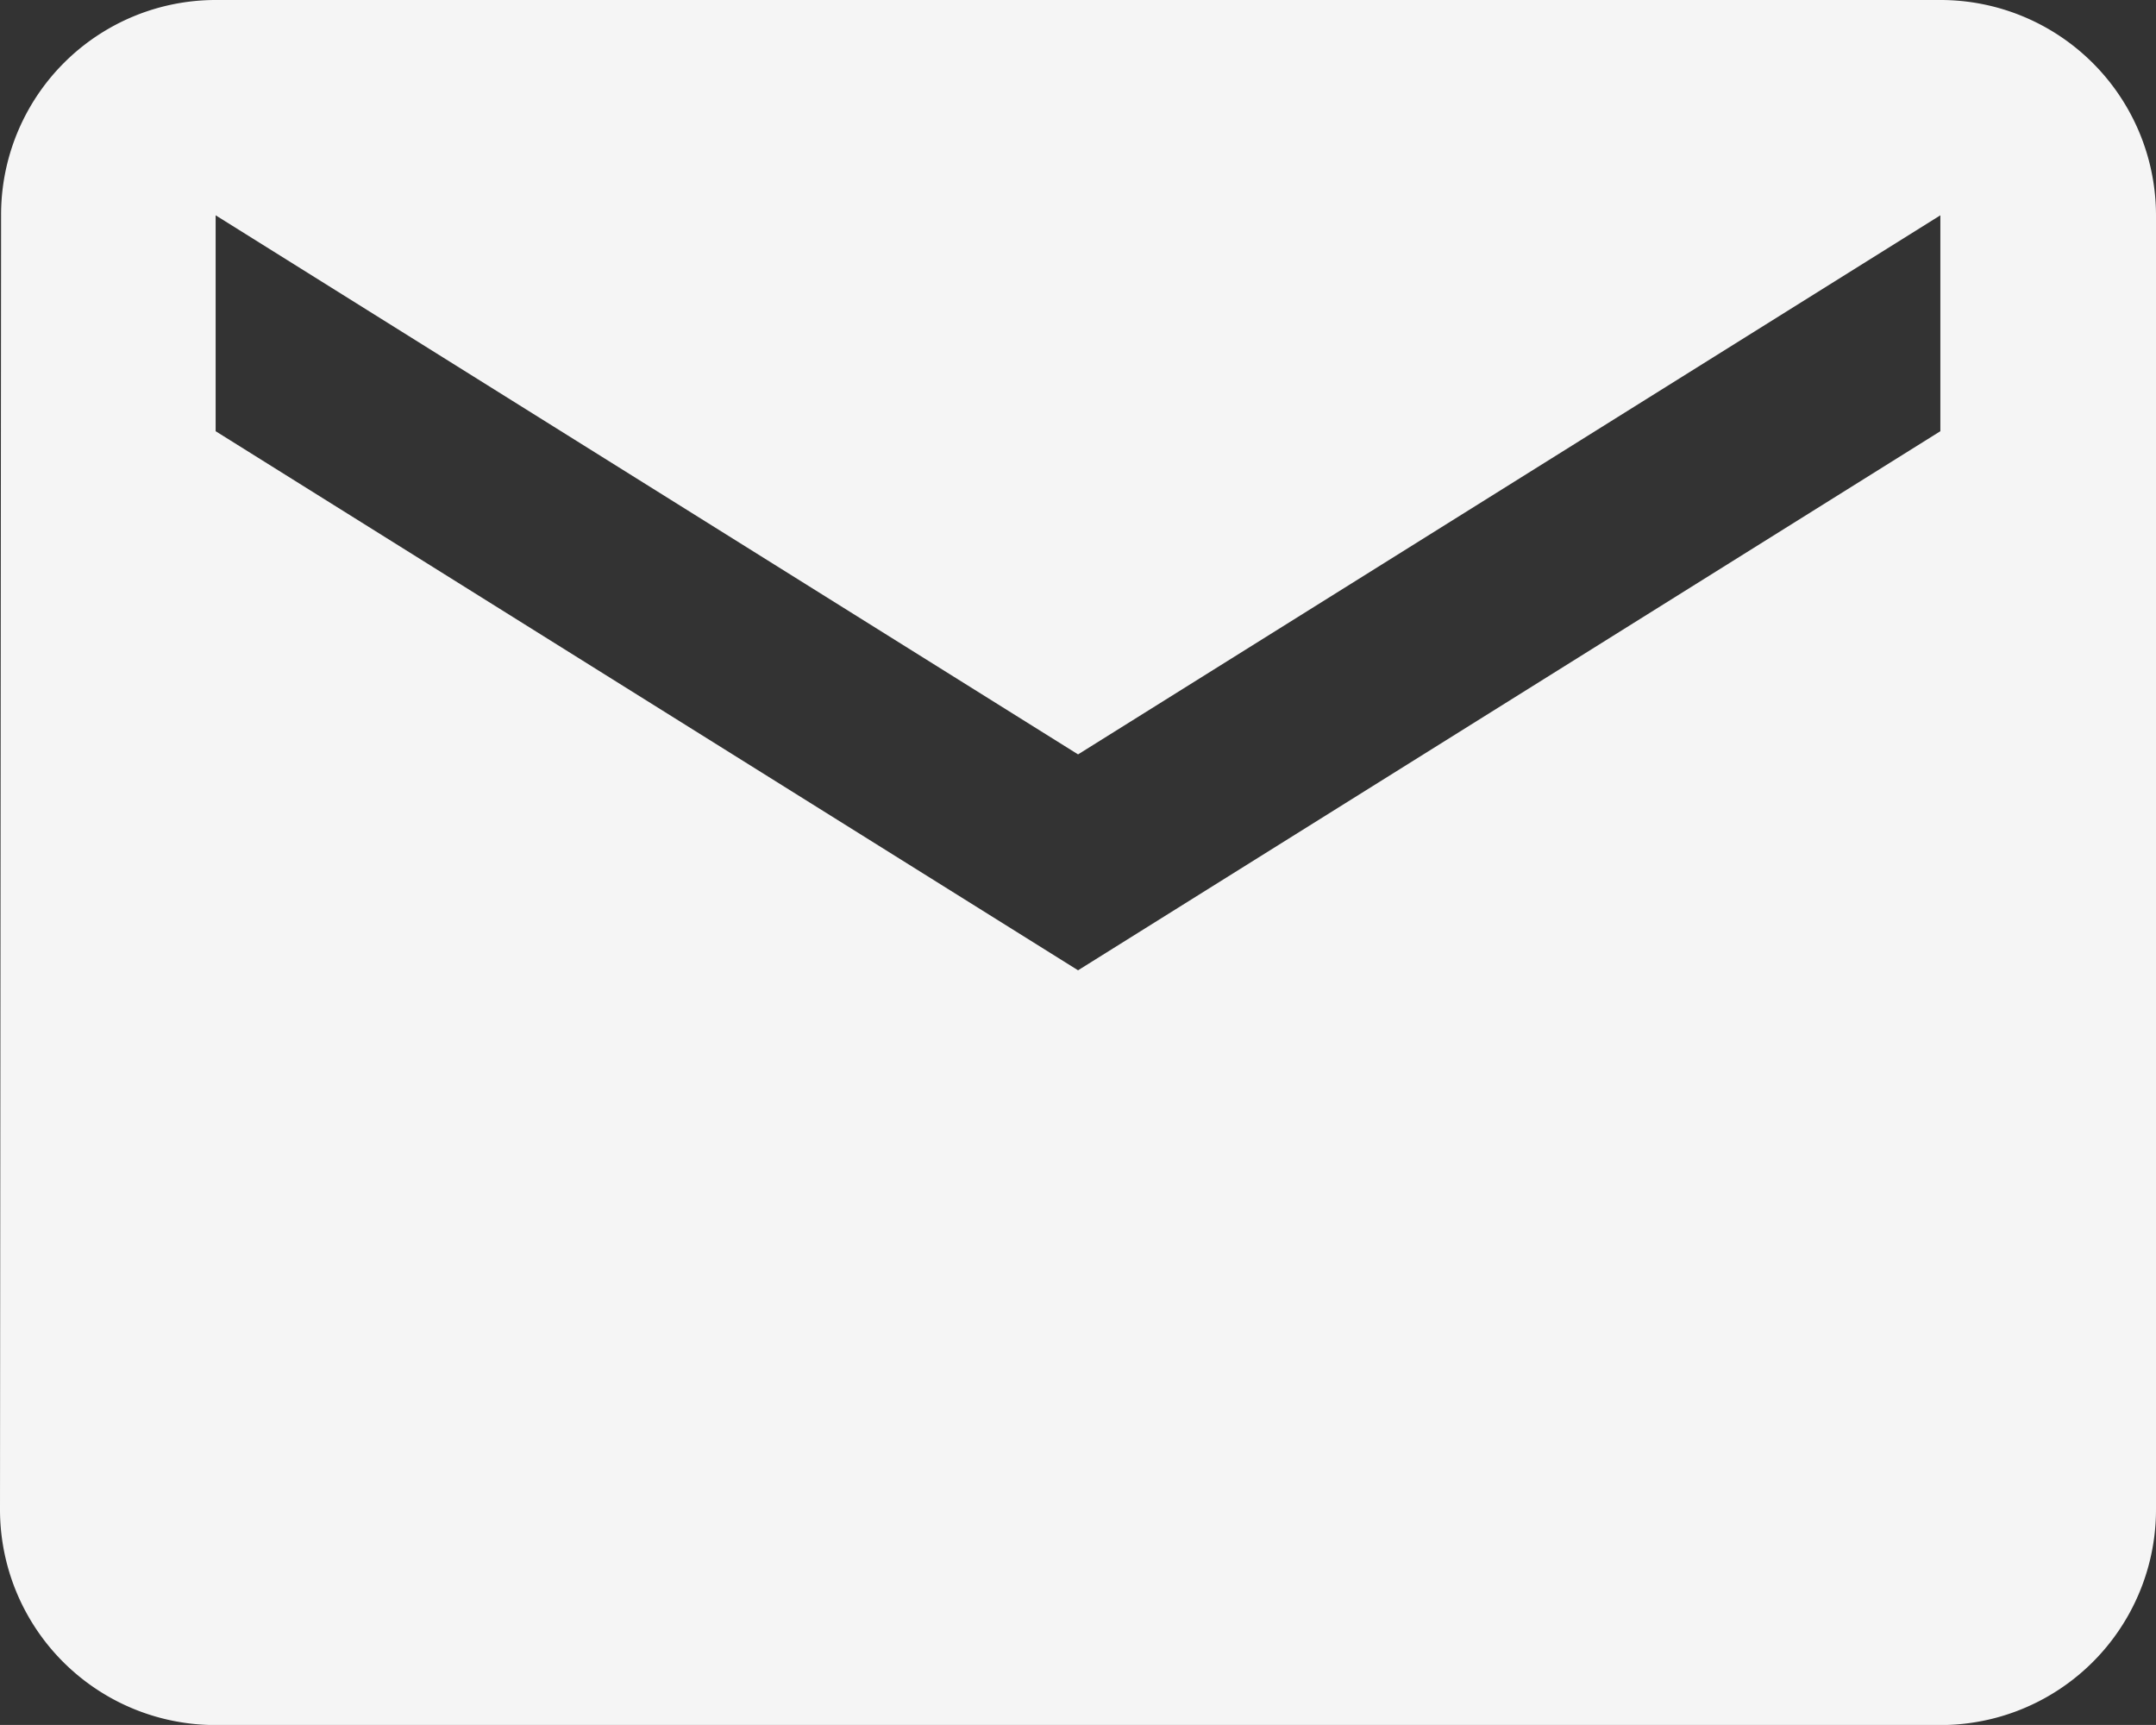 <svg xmlns="http://www.w3.org/2000/svg" width="17.907" height="14.325" viewBox="0 0 17.907 14.325">
  <rect x="0" y="0" width="17.907" height="14.325" fill="#333333" stroke="none"/>
  <path id="Icon_metro-mail" data-name="Icon metro-mail" d="M21.257,7.712H6.932A1.783,1.783,0,0,0,5.15,9.5L5.141,20.247a1.79,1.79,0,0,0,1.791,1.791H21.257a1.79,1.79,0,0,0,1.791-1.791V9.5A1.79,1.79,0,0,0,21.257,7.712Zm0,3.581L14.095,15.77,6.932,11.293V9.5l7.163,4.477L21.257,9.5v1.791Z" transform="translate(-5.141 -7.712)" fill="#f5f5f5"/>
</svg>
